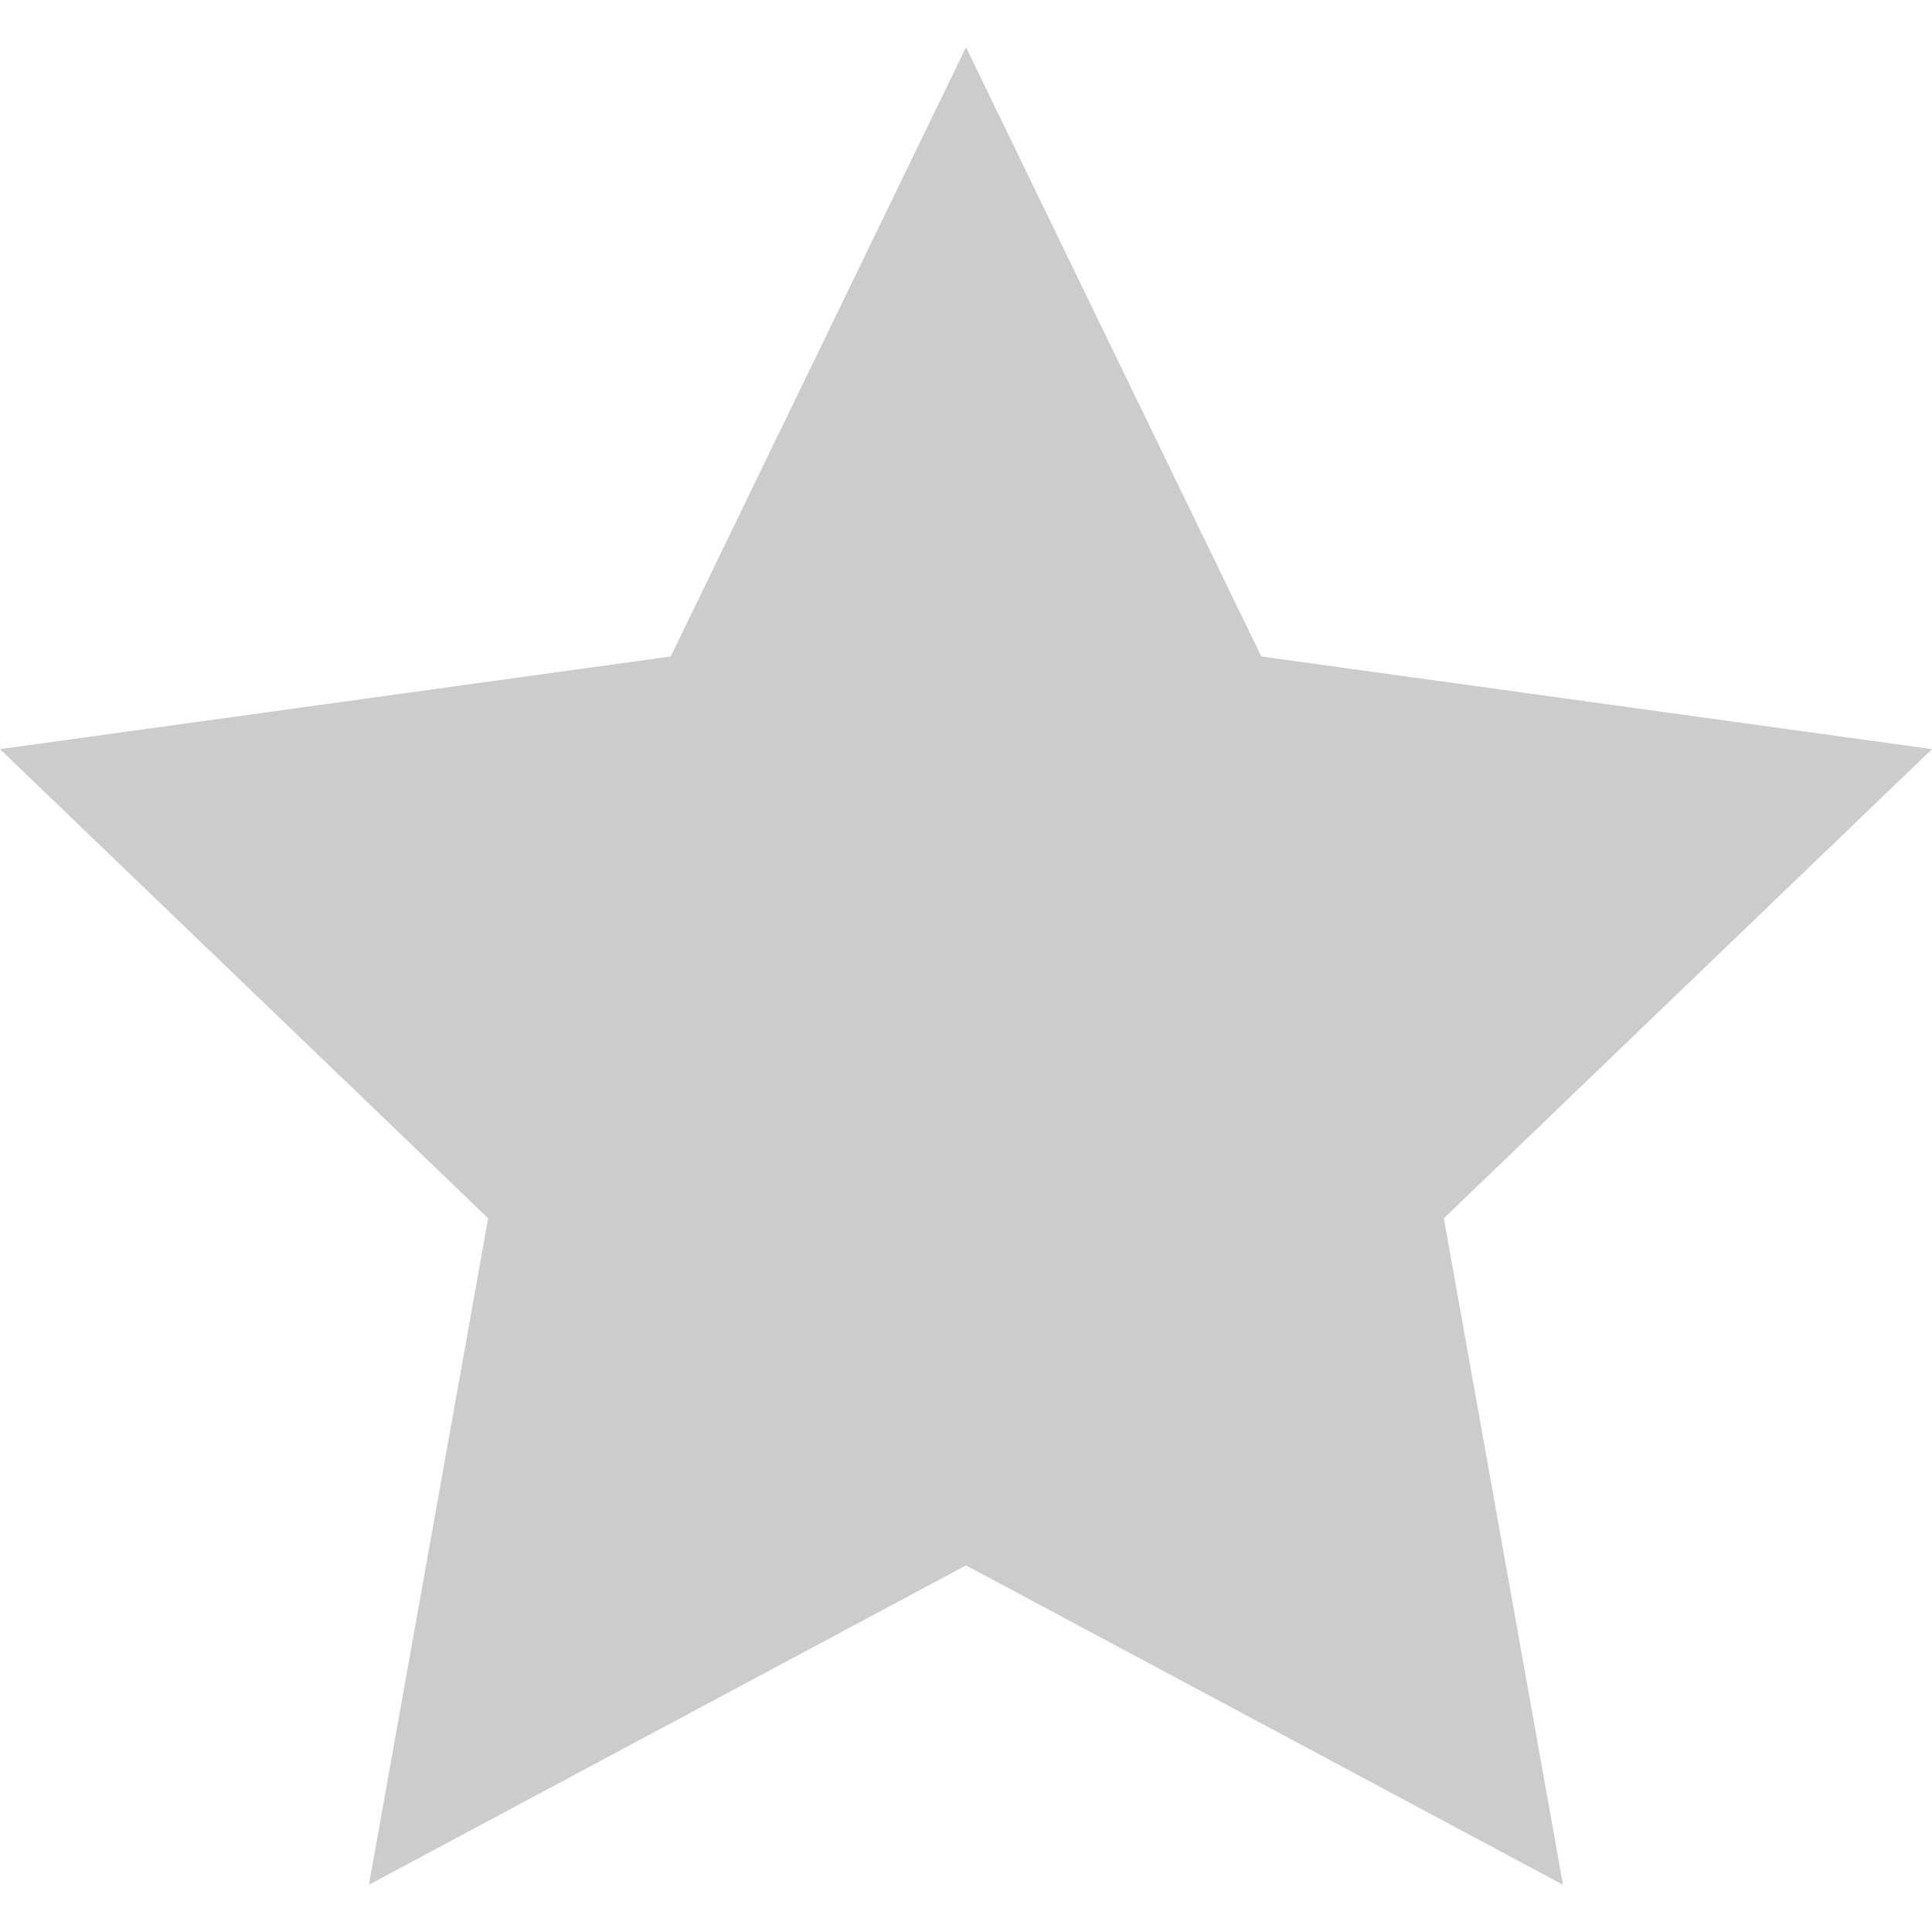 <svg xmlns="http://www.w3.org/2000/svg" width="24" height="24" viewBox="0 0 24 24">
  <path fill="#ccc" d="M12 .587l3.668 7.568 8.332 1.151-6.064 5.828 1.48 8.279-7.416-3.967-7.417 3.967 1.481-8.279-6.064-5.828 8.332-1.151z"/>
</svg>